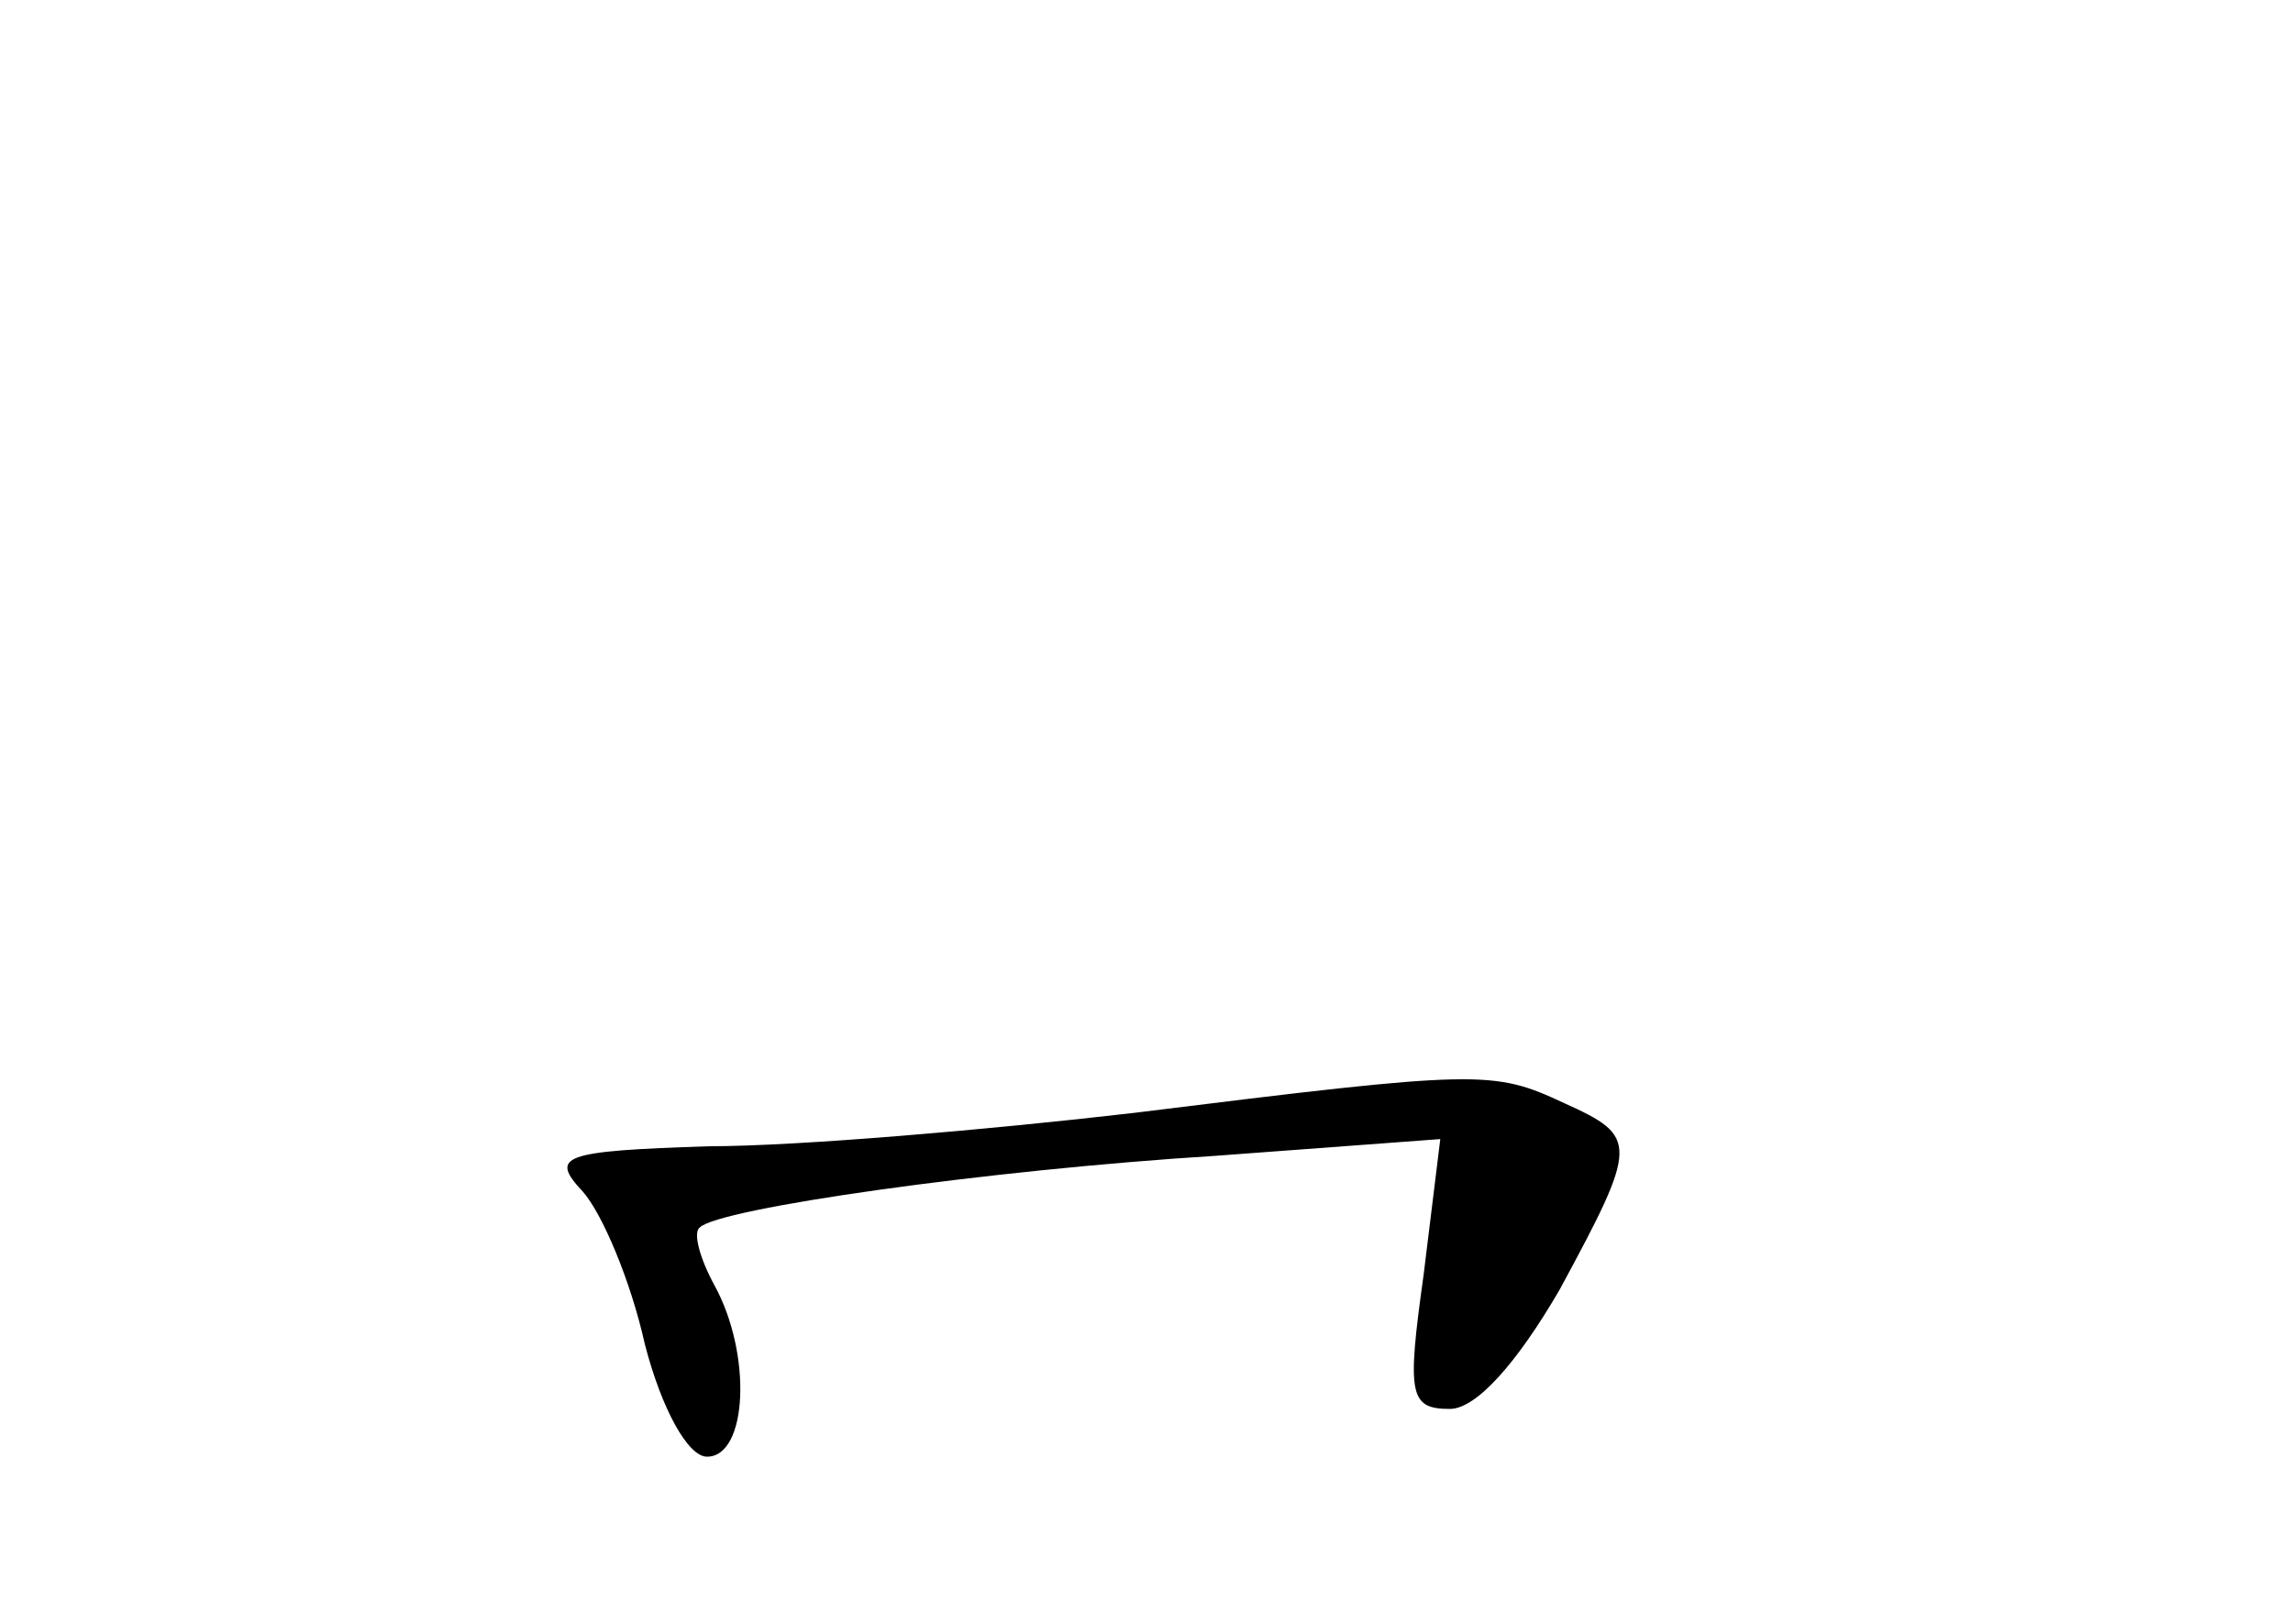 <?xml version="1.0" standalone="no"?>
<!DOCTYPE svg PUBLIC "-//W3C//DTD SVG 20010904//EN"
 "http://www.w3.org/TR/2001/REC-SVG-20010904/DTD/svg10.dtd">
<svg version="1.0" xmlns="http://www.w3.org/2000/svg"
 width="96pt" height="68pt" viewBox="0 0 96 68"
 preserveAspectRatio="xMidYMid meet">
<g transform="translate(0,68) scale(0.1,-0.1)"
fill="#000000" stroke="none">
<path d="M475 214 c-60 -7 -141 -14 -178 -14 -62 -2 -67 -4 -53 -19 8 -9 20
-37 26 -64 7 -27 18 -47 26 -47 17 0 19 43 3 72 -6 11 -9 22 -6 24 8 8 120 24
216 30 l94 7 -7 -57 c-7 -50 -6 -56 11 -56 11 0 28 19 46 50 33 61 33 64 2 78
-30 14 -35 14 -180 -4z"/>
</g>
</svg>
